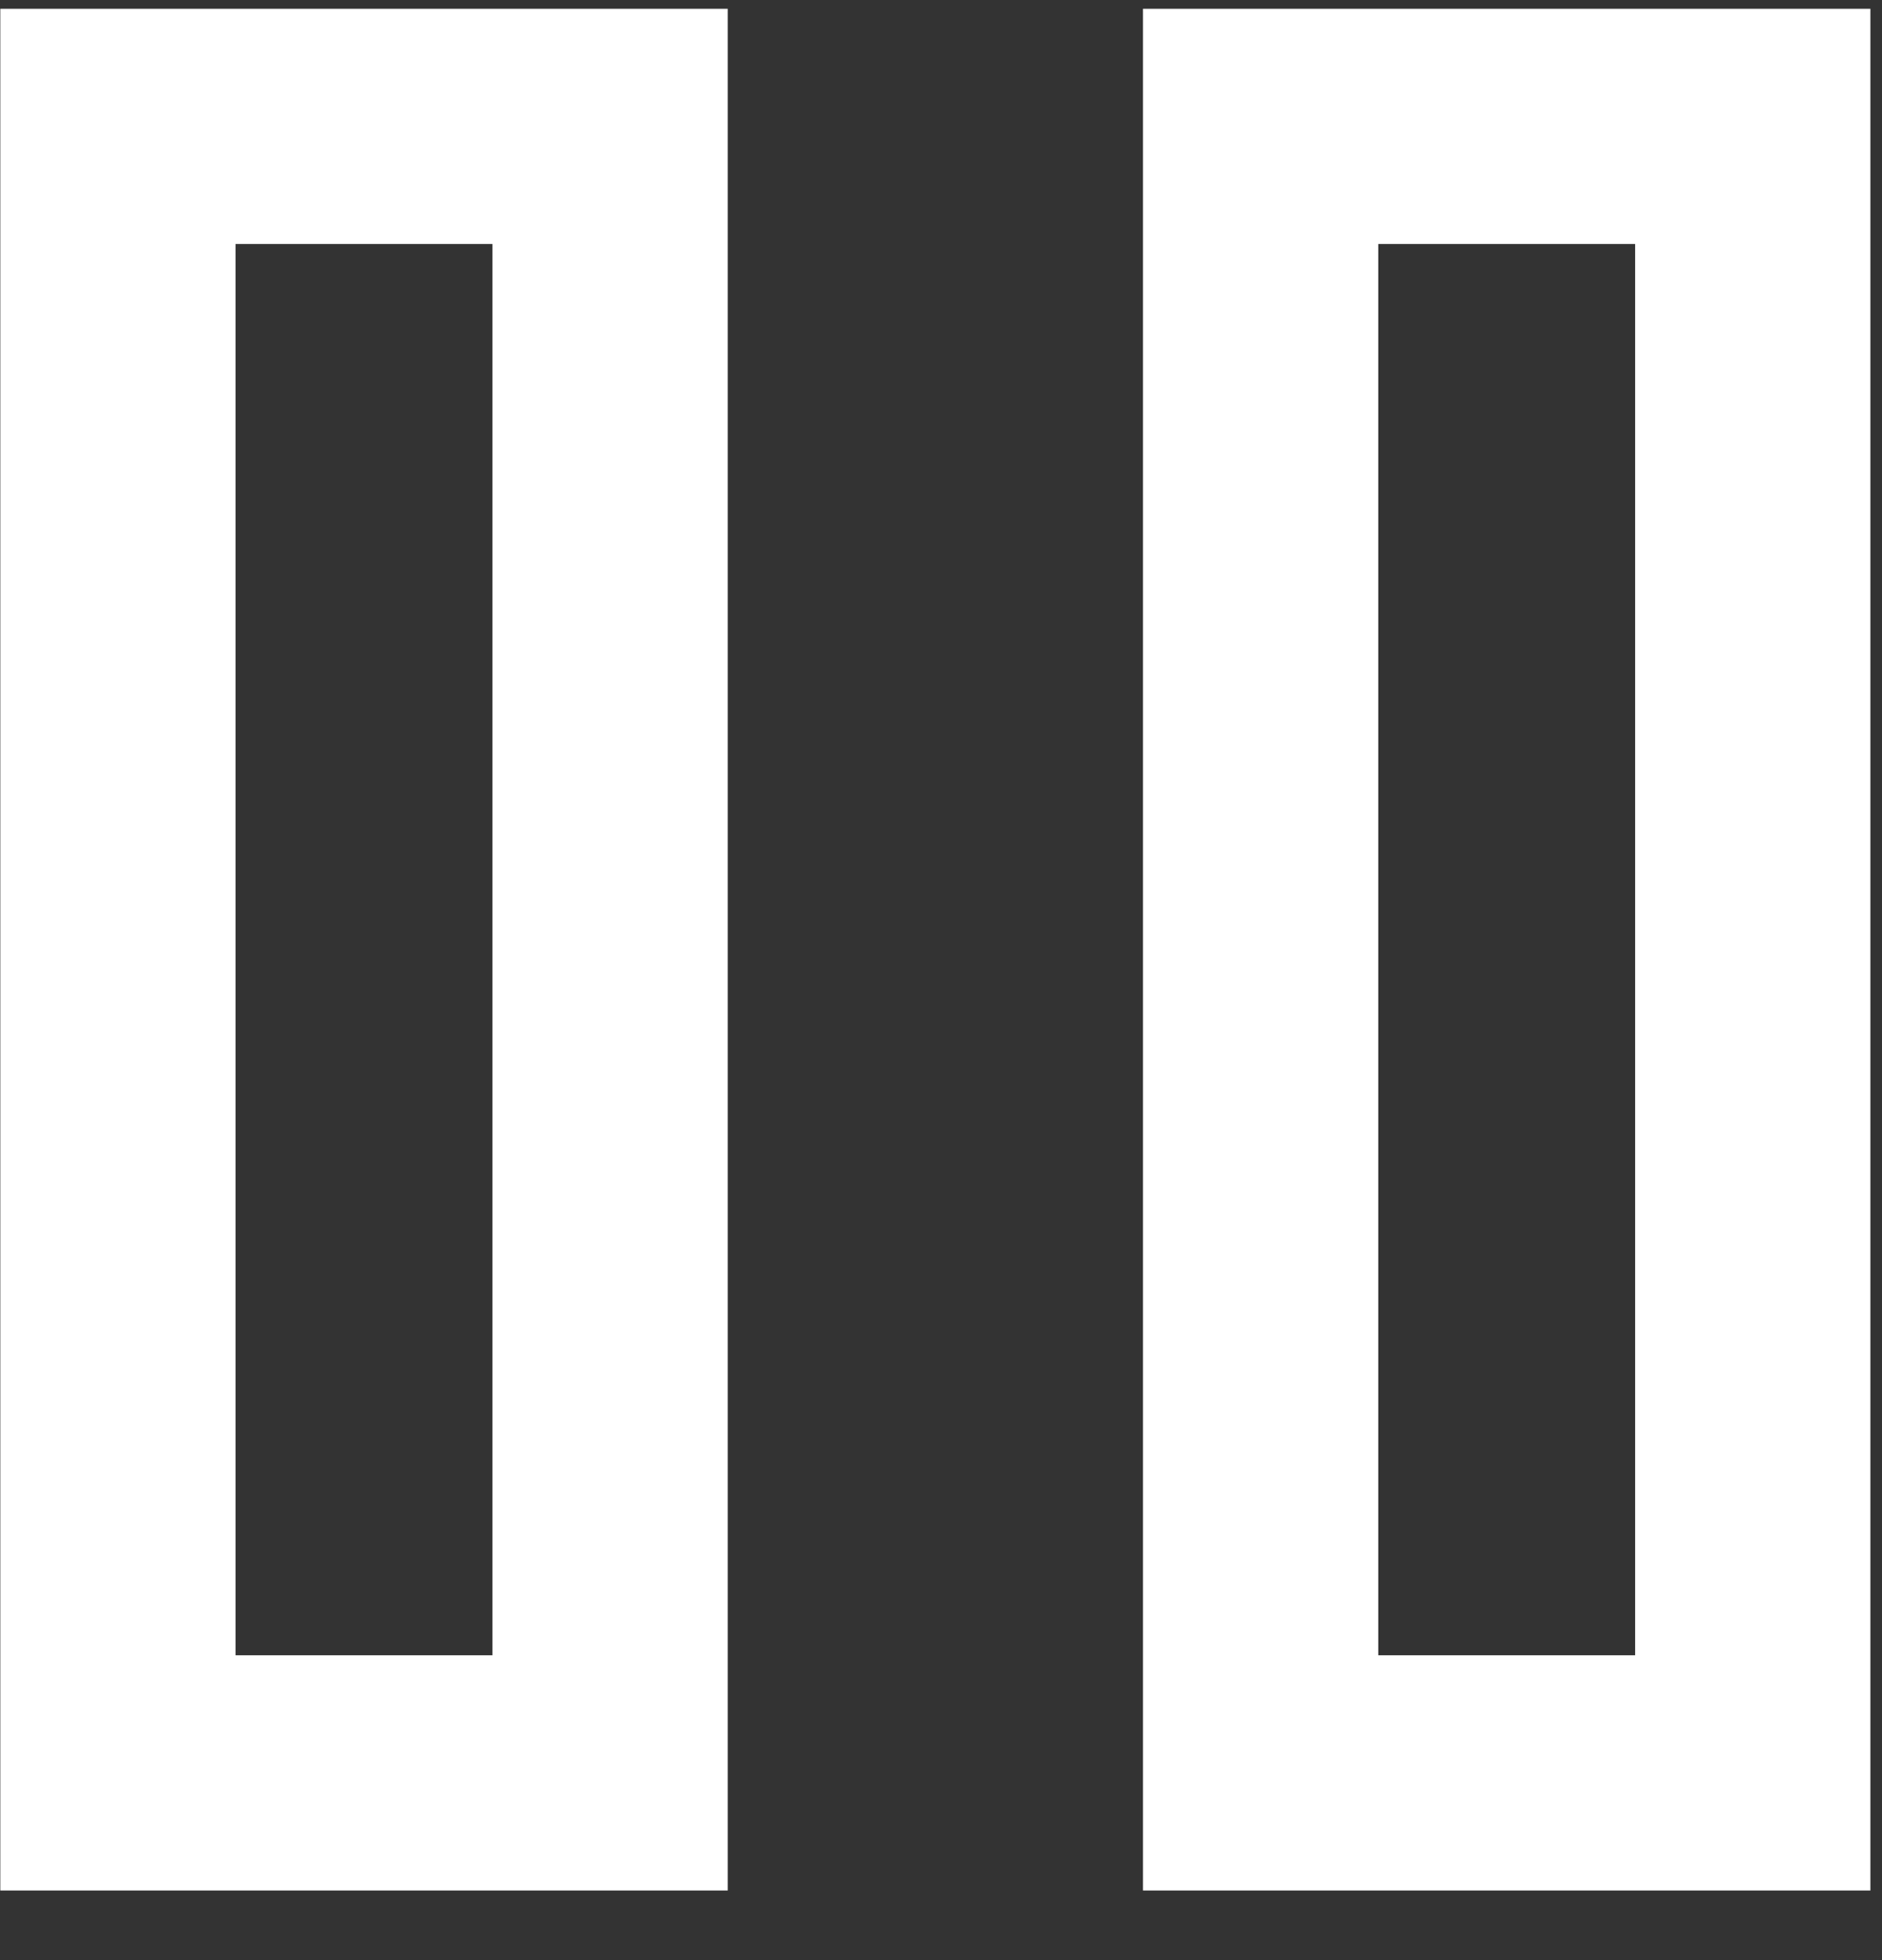 <svg width="24" height="25" viewBox="0 0 24 25" fill="none" xmlns="http://www.w3.org/2000/svg">
<rect x="0" y="0" width="24" height="25" fill="#333333" stroke="none"/>
<rect x="16.076" y="1.612" width="6.276" height="21" stroke="white" stroke-width="3"/>
<rect x="1.504" y="1.612" width="6.276" height="21" stroke="white" stroke-width="3"/>
</svg>
